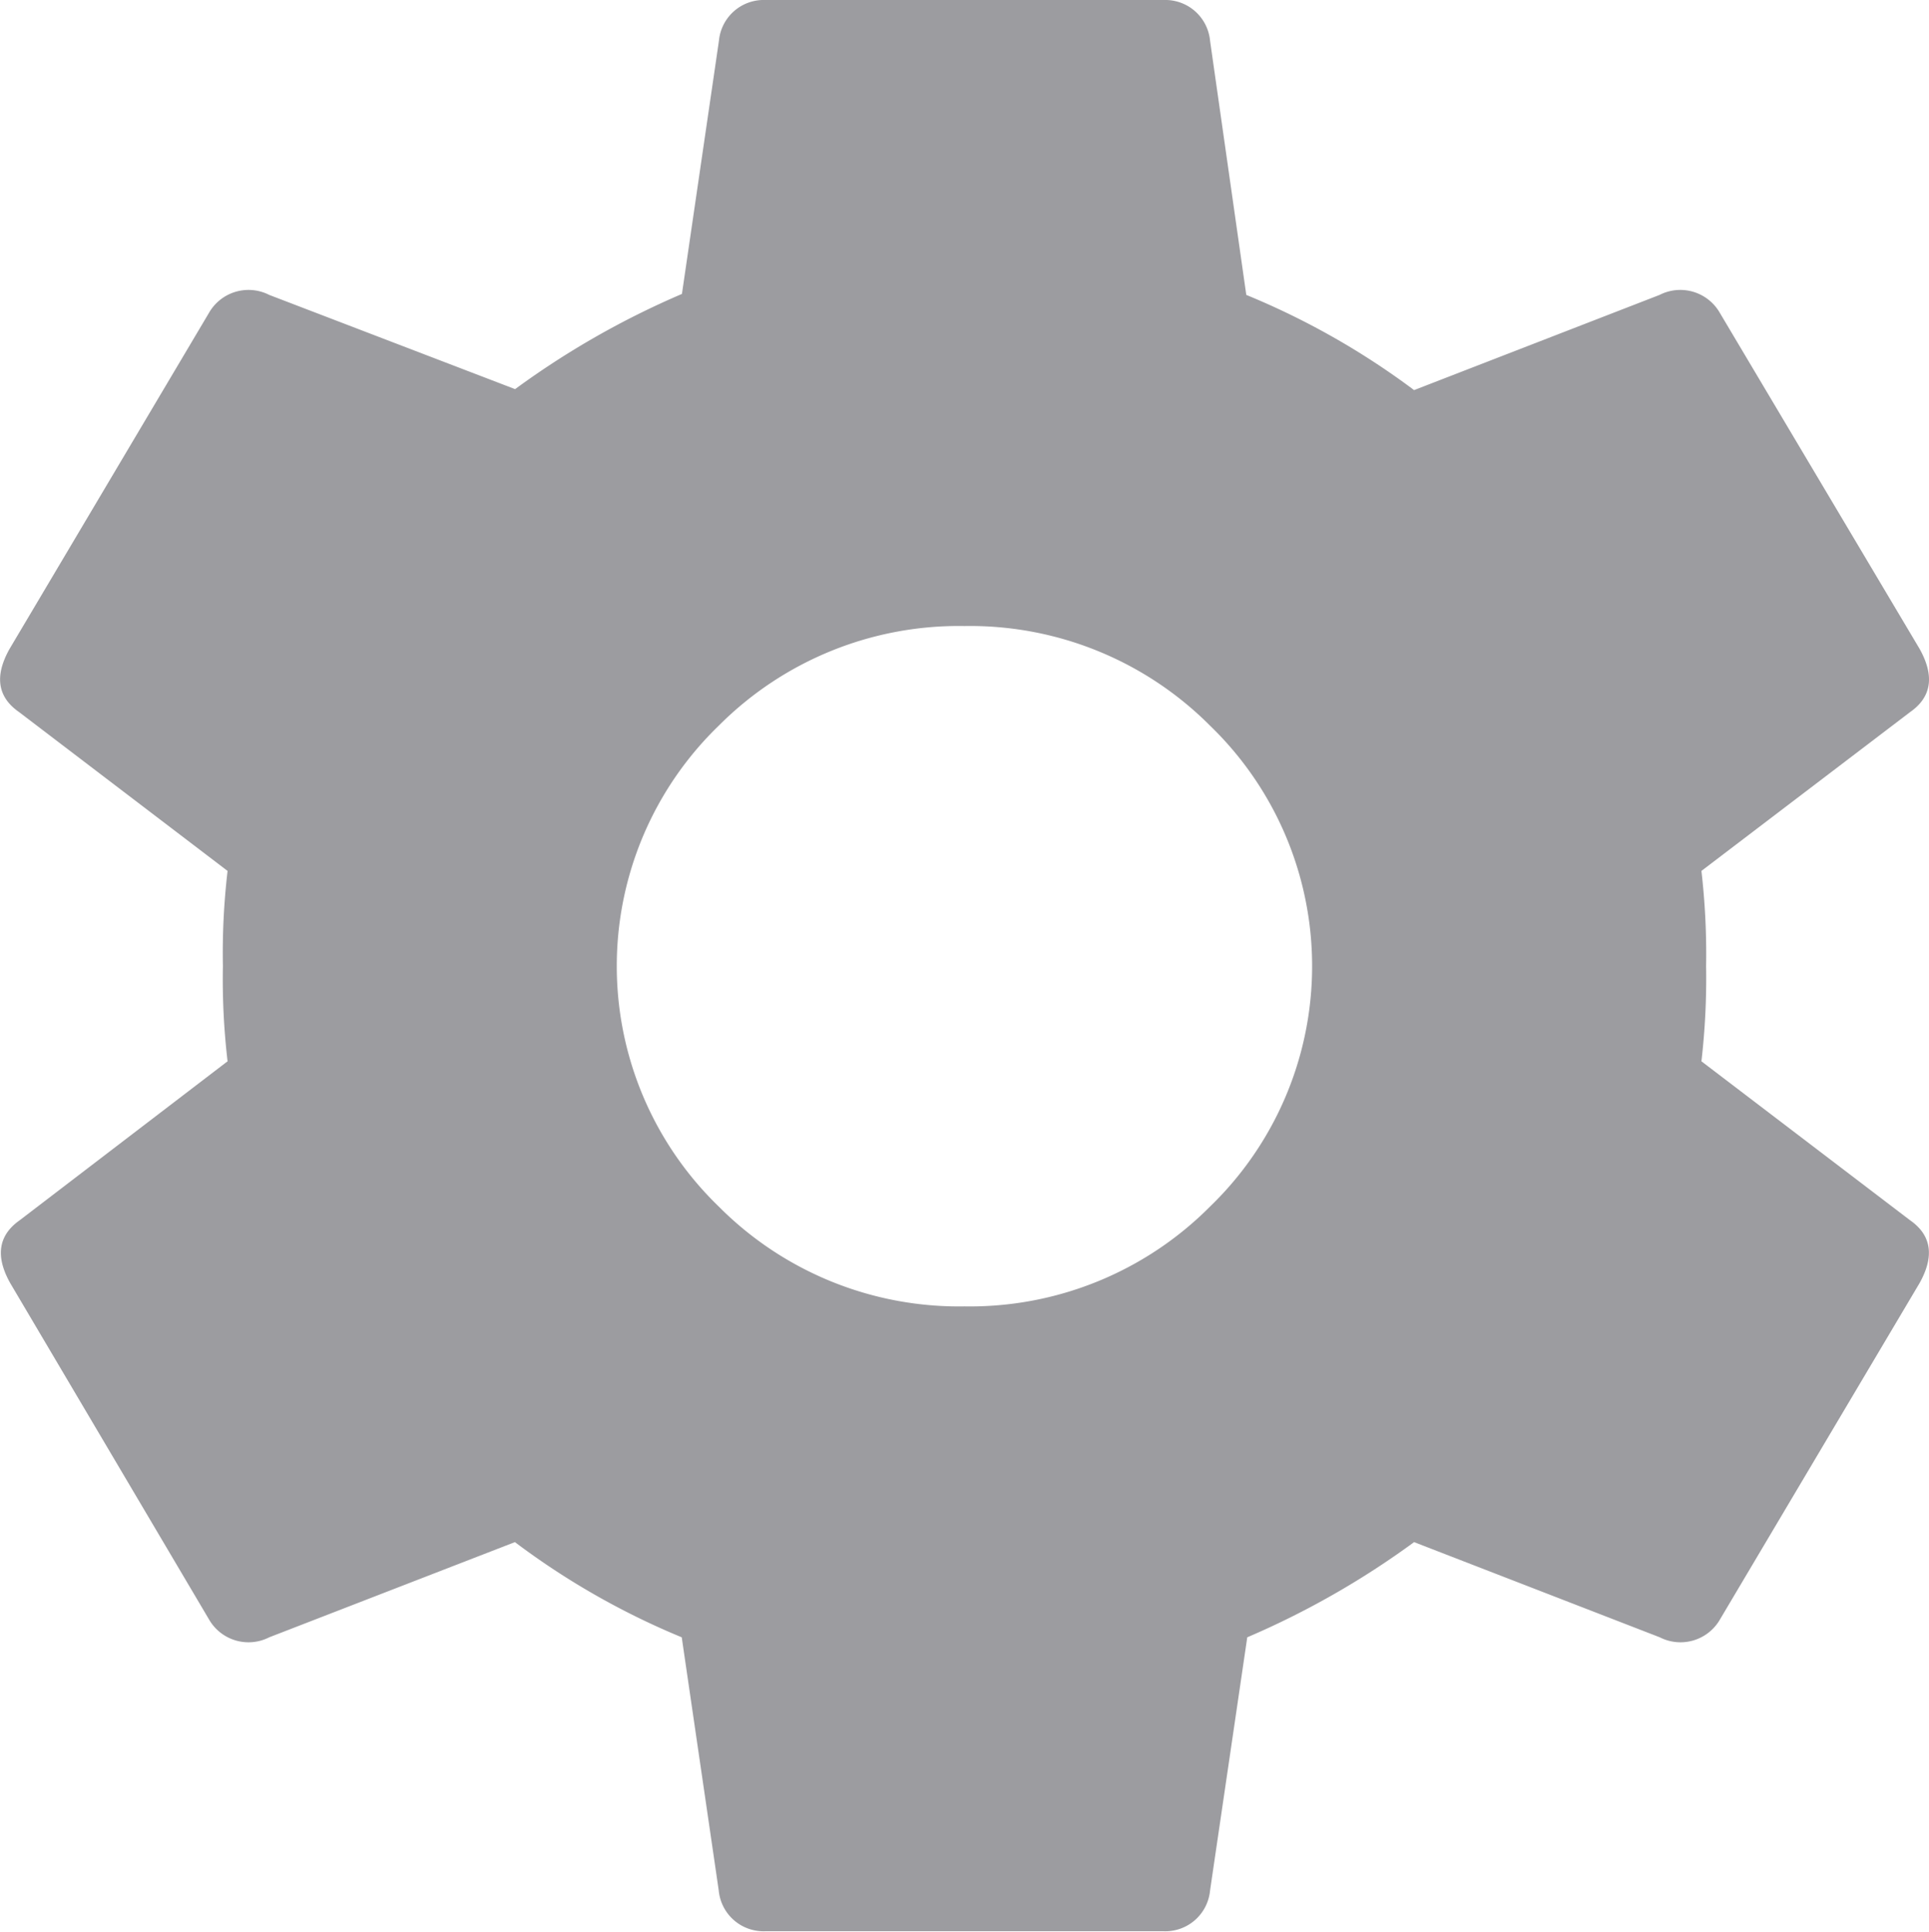 <svg xmlns="http://www.w3.org/2000/svg" width="9.909" height="9.925" viewBox="0 0 9.909 9.925"><defs><style>.a{fill:#9c9ca0;fill-rule:evenodd;}</style></defs><path class="a" d="M3.69,6.224a1.718,1.718,0,0,1,0-2.47,1.74,1.74,0,0,1,1.262-.512,1.74,1.74,0,0,1,1.262.512,1.717,1.717,0,0,1,0,2.47,1.739,1.739,0,0,1-1.262.513A1.739,1.739,0,0,1,3.69,6.224ZM8.762,4.989A3.72,3.72,0,0,0,8.738,4.5L9.81,3.684q.166-.116.048-.326L8.833,1.634a.234.234,0,0,0-.31-.093L7.262,2.03A3.928,3.928,0,0,0,6.4,1.541L6.214.236a.231.231,0,0,0-.238-.21H3.929a.231.231,0,0,0-.238.21l-.19,1.3a4.325,4.325,0,0,0-.857.489L1.381,1.541a.234.234,0,0,0-.31.093L.048,3.358q-.119.21.048.326L1.167,4.5a3.633,3.633,0,0,0-.024.489,3.625,3.625,0,0,0,.024.489L.1,6.294q-.167.117-.048.326L1.071,8.344a.234.234,0,0,0,.31.093l1.262-.489a3.892,3.892,0,0,0,.857.489l.19,1.3a.231.231,0,0,0,.238.21H5.976a.231.231,0,0,0,.238-.21l.191-1.3a4.336,4.336,0,0,0,.857-.489l1.262.489a.234.234,0,0,0,.31-.093L9.857,6.62q.119-.21-.048-.326L8.738,5.478A3.711,3.711,0,0,0,8.762,4.989Z" transform="translate(0.002 -0.026)"/></svg>
